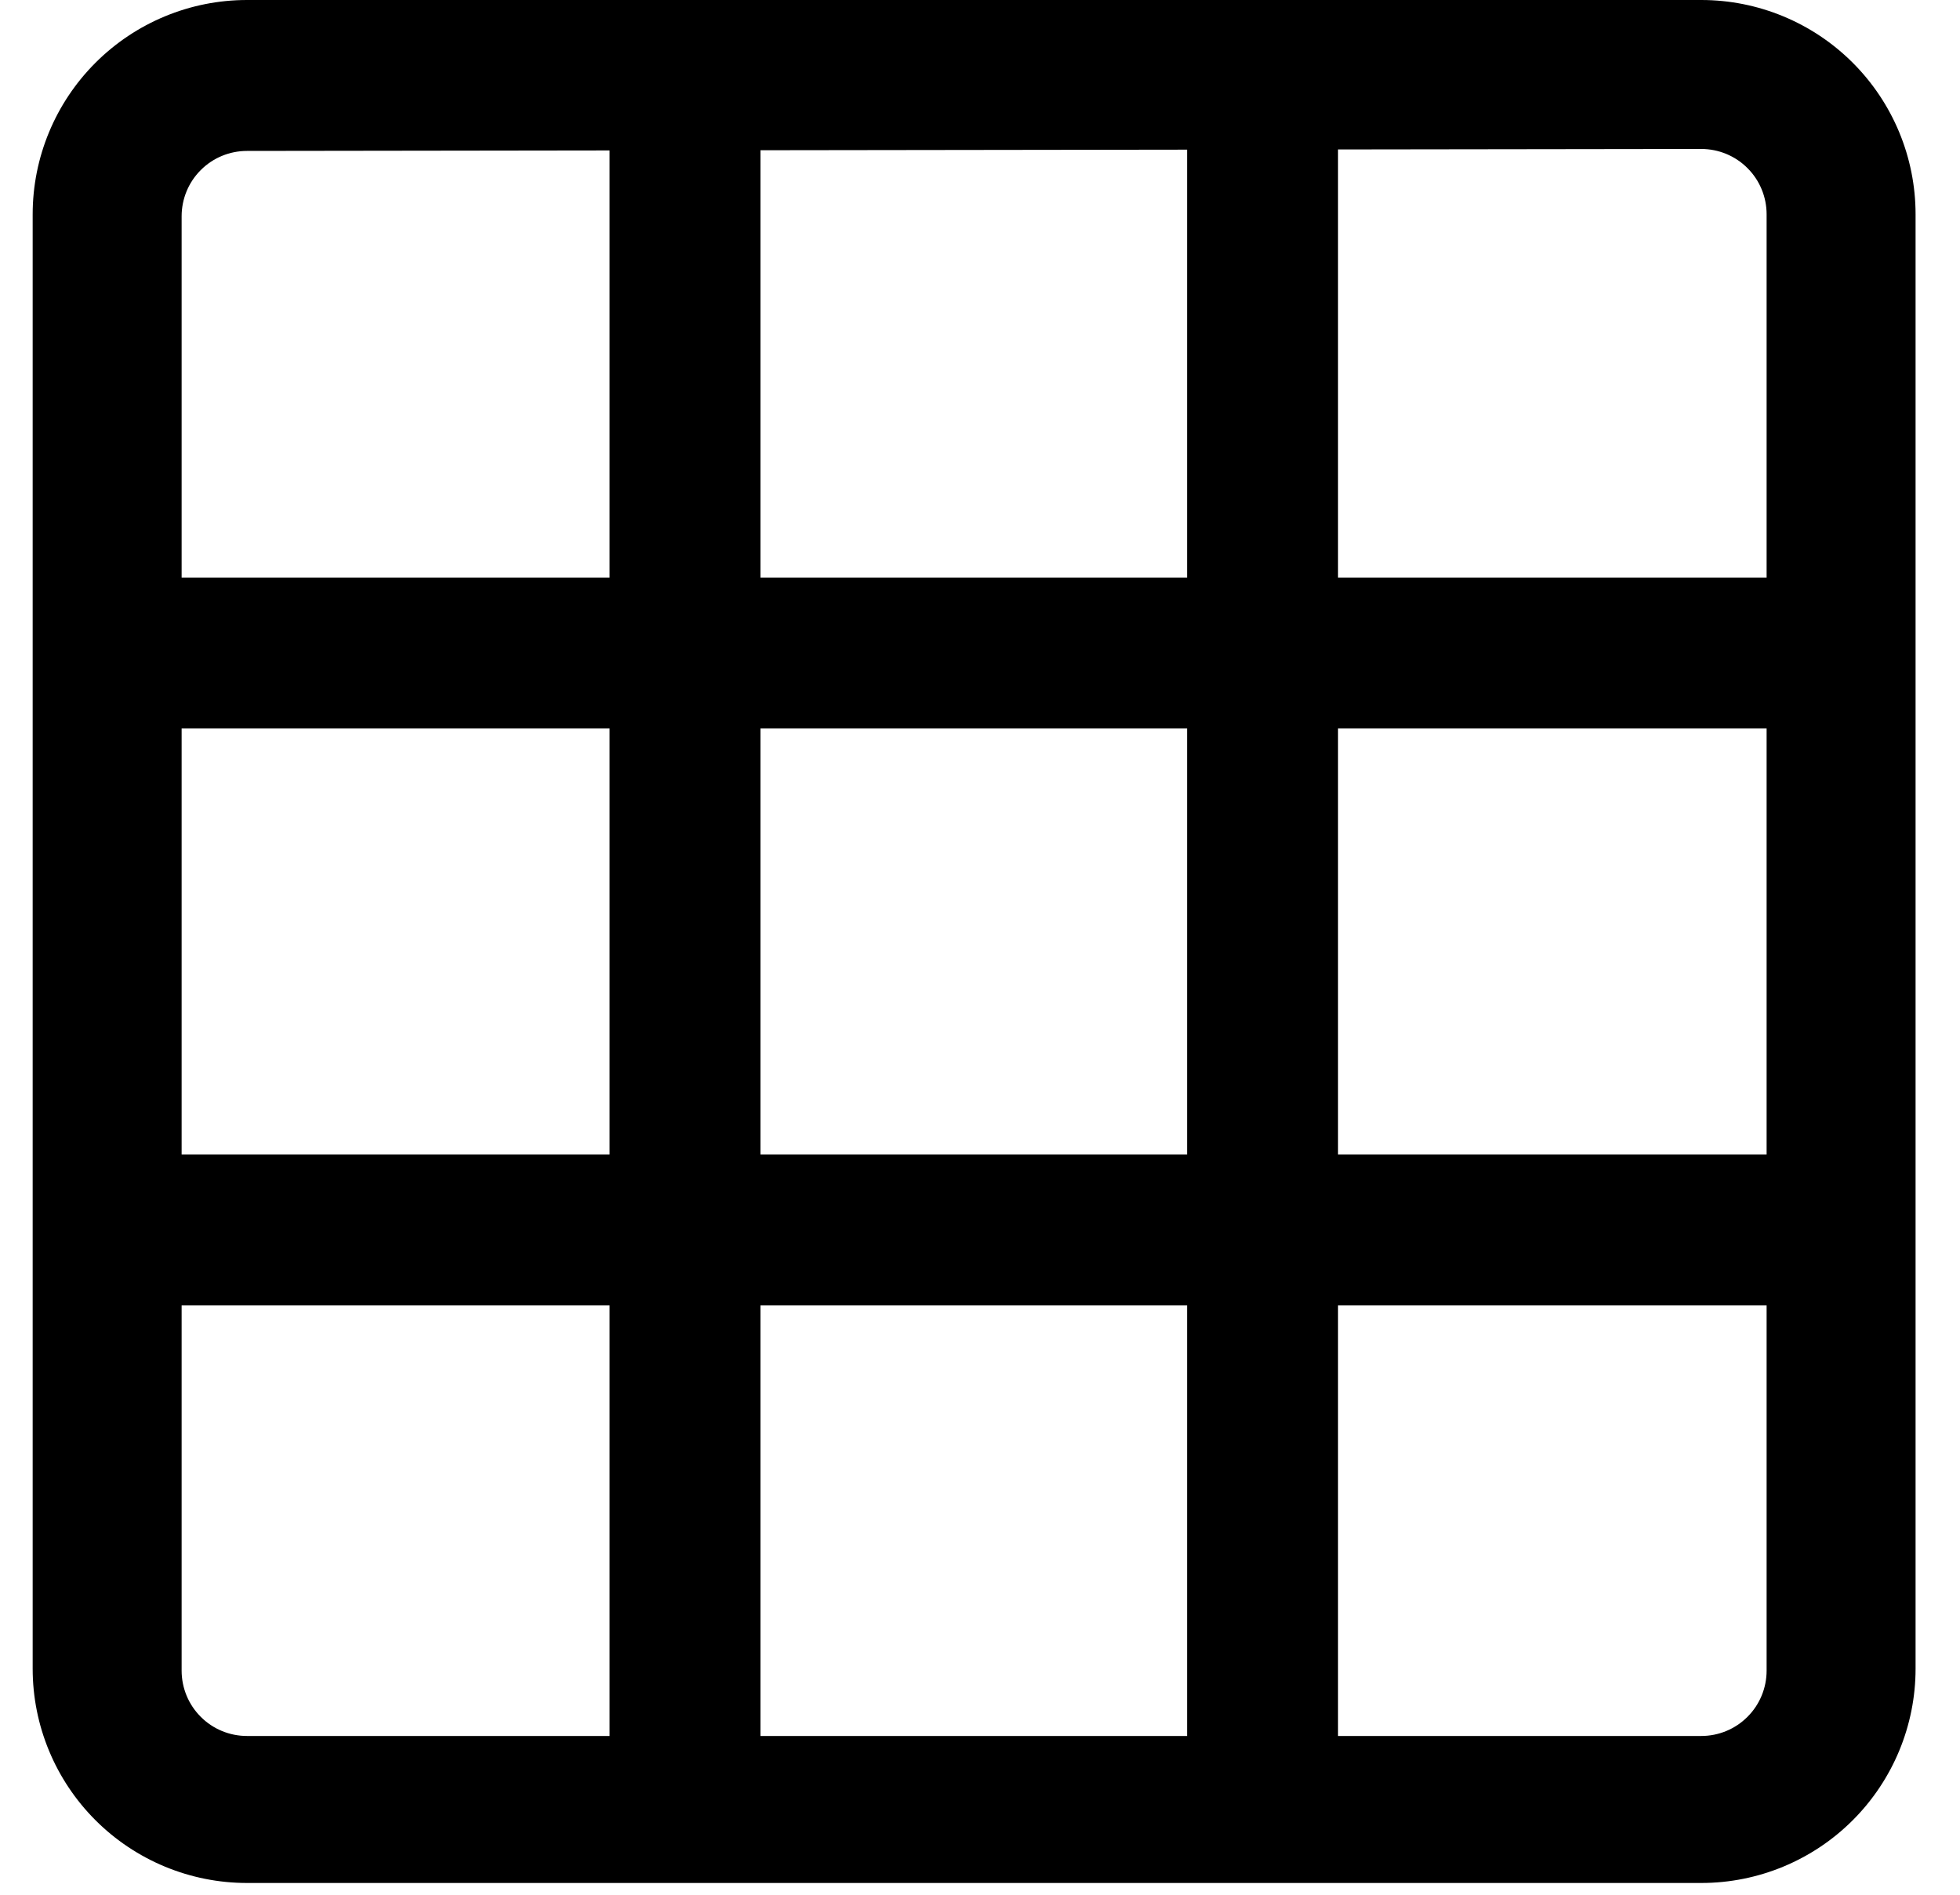 <svg width="30" height="29" viewBox="0 0 30 29" fill="none" xmlns="http://www.w3.org/2000/svg">
<path d="M26.04 28.82H3.78C2.91 28.82 2.076 28.474 1.461 27.859C0.846 27.244 0.5 26.41 0.5 25.54V3.28C0.5 2.41 0.846 1.576 1.461 0.961C2.076 0.346 2.91 0 3.78 0H26.04C26.91 0 27.744 0.346 28.359 0.961C28.974 1.576 29.32 2.41 29.32 3.28V25.54C29.32 26.41 28.974 27.244 28.359 27.859C27.744 28.474 26.91 28.82 26.04 28.82V28.82ZM3.78 2.31C3.515 2.31 3.26 2.415 3.073 2.603C2.885 2.79 2.78 3.045 2.78 3.31V25.57C2.78 25.835 2.885 26.09 3.073 26.277C3.26 26.465 3.515 26.57 3.78 26.57H26.04C26.305 26.57 26.56 26.465 26.747 26.277C26.935 26.09 27.04 25.835 27.04 25.57V3.28C27.04 3.015 26.935 2.76 26.747 2.573C26.56 2.385 26.305 2.28 26.04 2.28L3.78 2.31Z" fill="black"/>
<path d="M28.15 17.67H1.65V19.98H28.15V17.67Z" fill="black"/>
<path d="M28.15 8.84H1.65V11.15H28.15V8.84Z" fill="black"/>
<path d="M20.48 1.16H18.17V27.67H20.48V1.16Z" fill="black"/>
<path d="M11.64 1.16H9.33V27.67H11.64V1.16Z" fill="black"/>
</svg>
